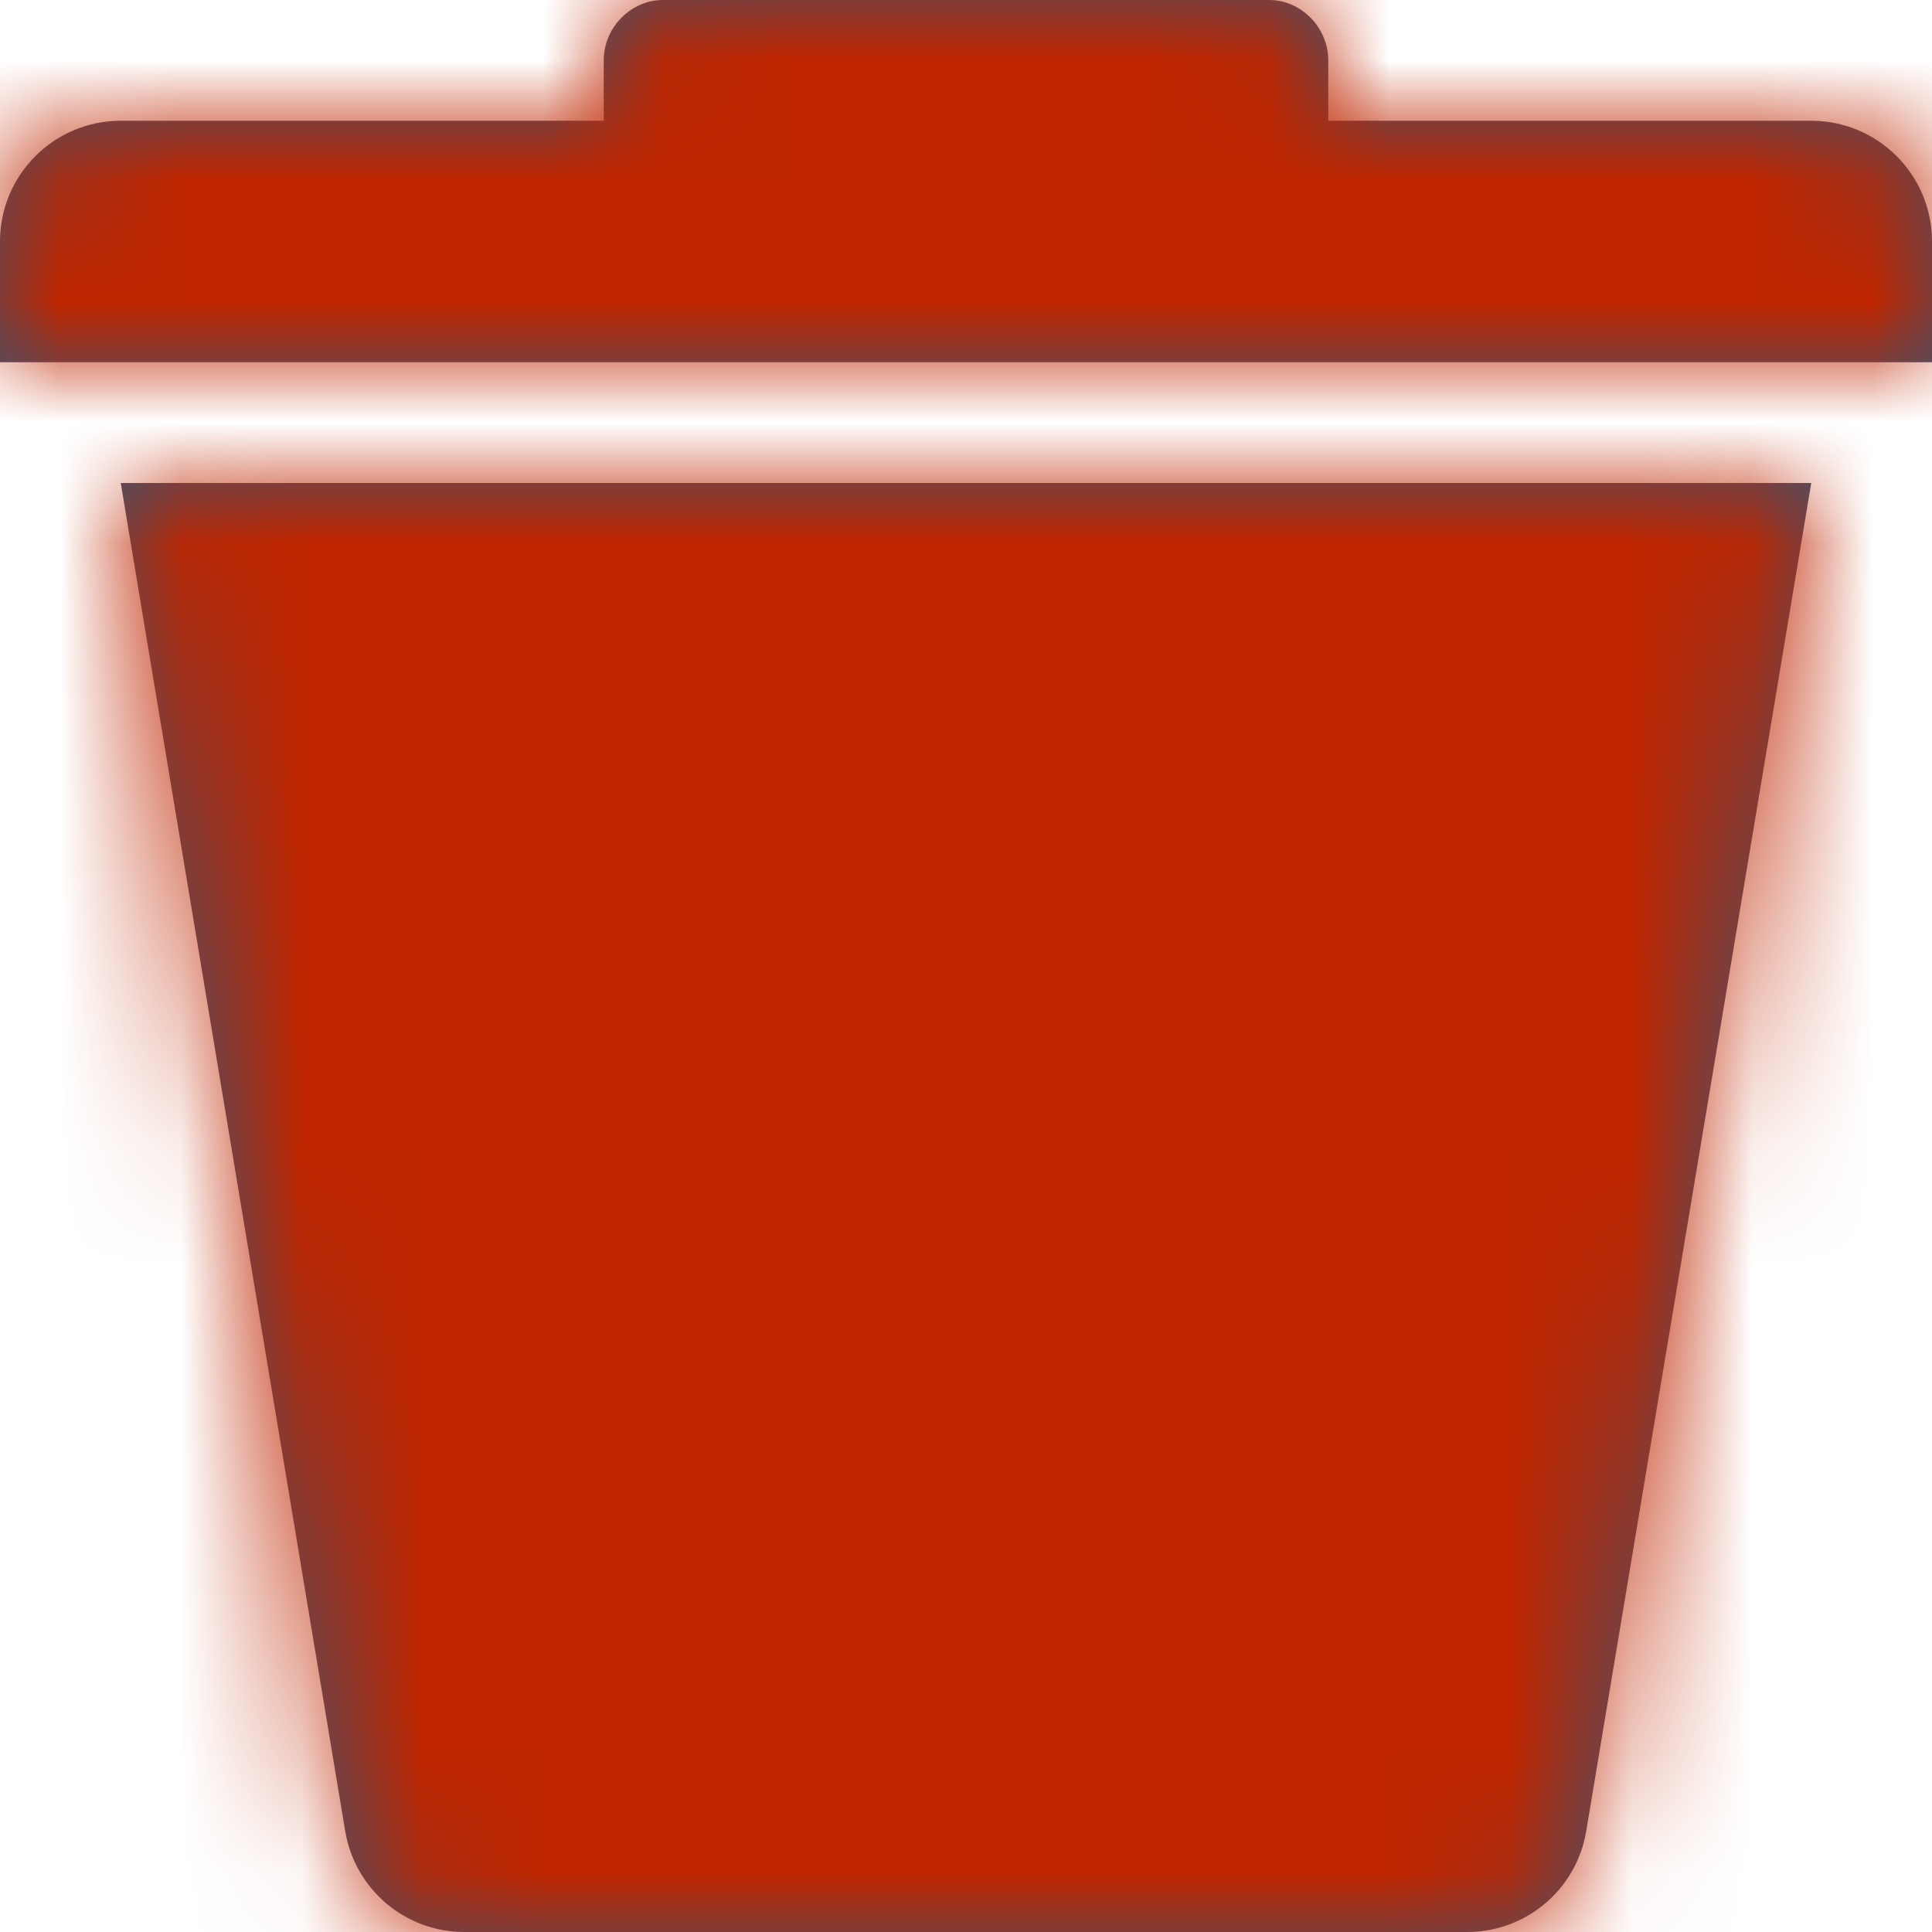 <?xml version="1.0" encoding="UTF-8"?>
<svg width="16px" height="16px" viewBox="0 0 16 16" version="1.1" xmlns="http://www.w3.org/2000/svg" xmlns:xlink="http://www.w3.org/1999/xlink">
    <title></title>
    <defs>
        <path d="M15,4 L13.136,15.166 C13.056,15.647 12.639,16 12.15,16 L3.845,16 C3.356,16 2.939,15.646 2.859,15.165 L1,4 L15,4 Z M5,0.5 C5,0.224 5.228,0 5.491,0 L10.509,0 C10.78,0 11,0.232 11,0.5 L11,1 L15,1 C15.552,1 16,1.448 16,2 L16,2 L16,3 L0,3 L0,2 C0,1.448 0.448,1 1,1 L1,1 L5,1 L5,0.5 Z" id="path-trash-copy-5"></path>
    </defs>
    <g id="Page-1" stroke="none" stroke-width="1" fill="none" fill-rule="evenodd">
        <g id="L19.--Import-Flle" transform="translate(-1377, -628)">
            <g id="standard/action/trash-copy-5" transform="translate(1377, 628)">
                <mask id="mask-trash-copy-5" fill="white">
                    <use xlink:href="#path-trash-copy-5"></use>
                </mask>
                <use id="Fill-5" fill="#42526E" xlink:href="#path-trash-copy-5"></use>
                <g id="↳-🎨Color" mask="url(#mask-trash-copy-5)" fill="#BF2600">
                    <g transform="translate(-4, -4)" id="R500">
                        <rect x="0" y="0" width="24" height="24"></rect>
                    </g>
                </g>
            </g>
        </g>
    </g>
</svg>